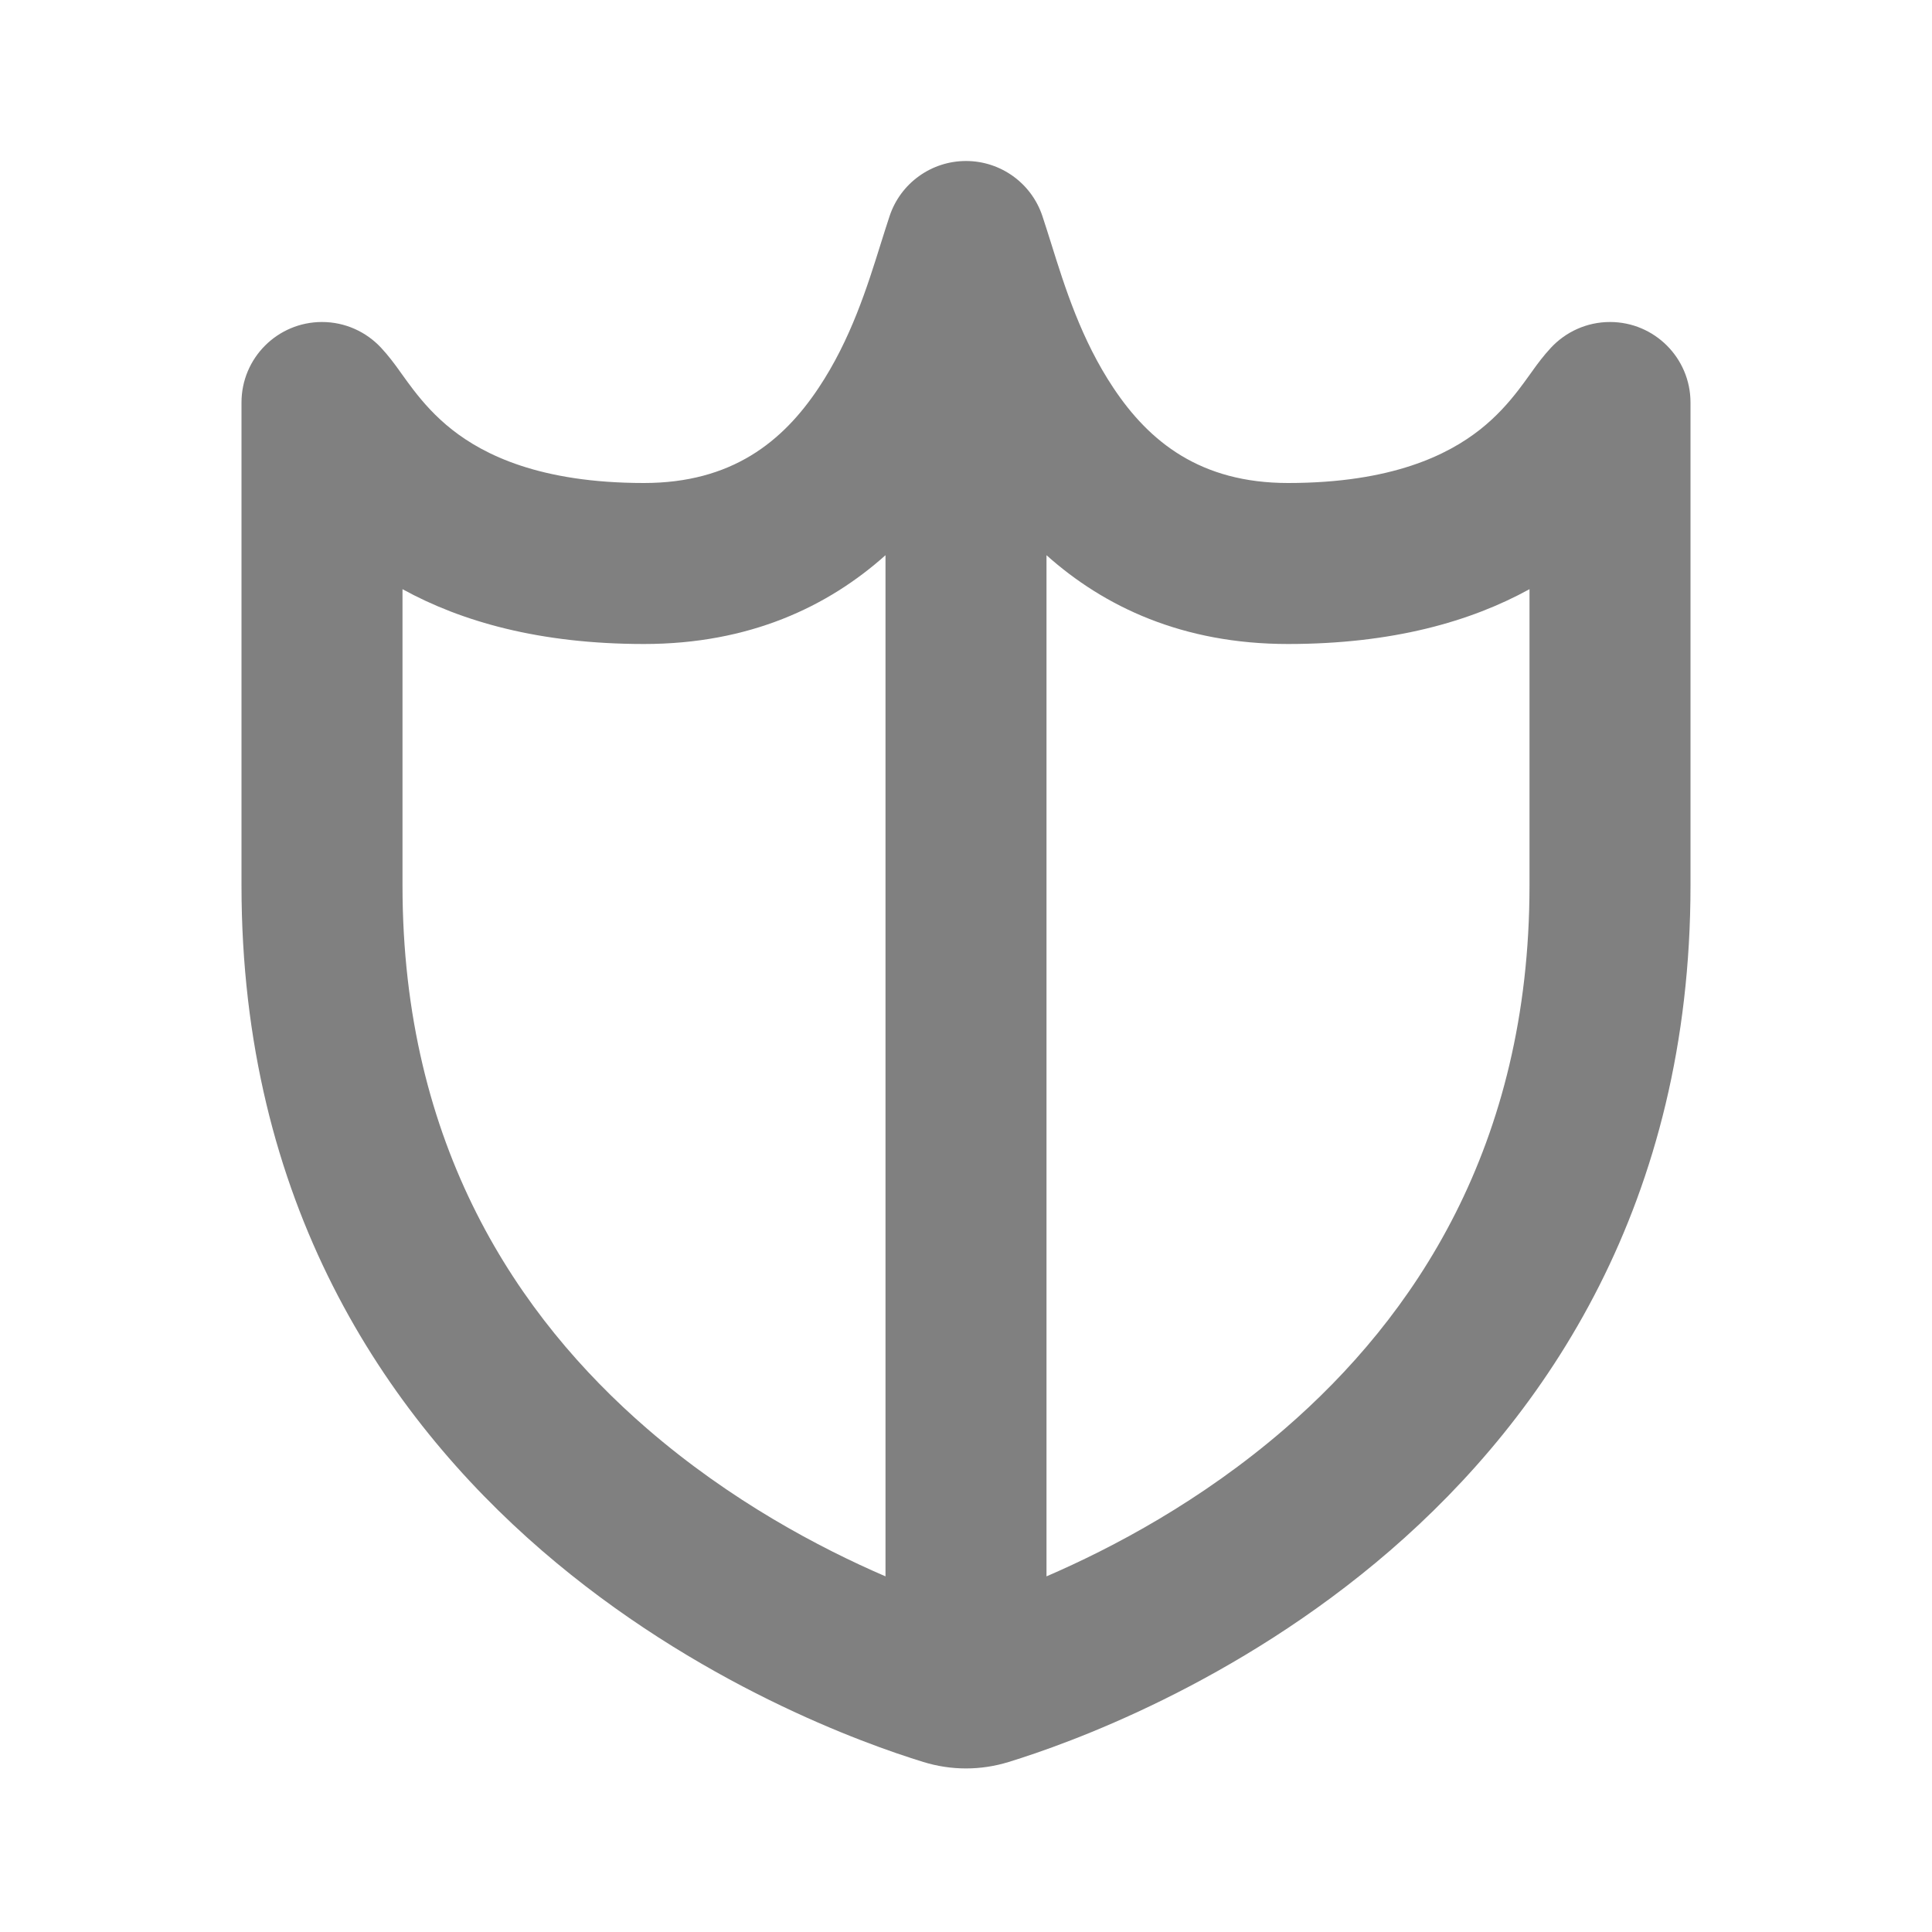 <svg width="24" height="24" viewBox="0 0 24 24" fill="none" xmlns="http://www.w3.org/2000/svg">
<path fill-rule="evenodd" clip-rule="evenodd" d="M12.949 2.684C12.813 2.275 12.43 2 12 2C11.57 2 11.187 2.275 11.051 2.684C11.016 2.789 10.981 2.901 10.944 3.018C10.774 3.562 10.569 4.219 10.168 4.82C9.723 5.488 9.089 6 8 6C6.703 6 6.009 5.646 5.618 5.339C5.412 5.177 5.261 5.005 5.136 4.843C5.085 4.777 5.043 4.718 4.996 4.653L4.955 4.596L4.951 4.59C4.906 4.528 4.826 4.418 4.733 4.319C4.55 4.123 4.289 4 4 4C3.448 4 3 4.447 3 5V11C3 14.933 4.781 17.575 6.731 19.261C8.655 20.924 10.744 21.665 11.47 21.888C11.818 21.995 12.182 21.995 12.53 21.888C13.256 21.665 15.345 20.924 17.269 19.261C19.219 17.575 21 14.933 21 11V5L21 4.998C20.999 4.447 20.552 4 20 4C19.711 4 19.45 4.123 19.267 4.319C19.174 4.418 19.094 4.528 19.049 4.59L19.045 4.596L19.004 4.653C18.957 4.718 18.915 4.777 18.864 4.843C18.739 5.005 18.588 5.177 18.382 5.339C17.991 5.646 17.297 6 16 6C14.912 6 14.277 5.488 13.832 4.82C13.431 4.219 13.226 3.562 13.056 3.018C13.019 2.901 12.984 2.789 12.949 2.684ZM19 7.319C18.269 7.721 17.298 8 16 8C14.691 8 13.716 7.537 13 6.897V19.582C13.819 19.229 14.924 18.645 15.961 17.748C17.561 16.364 19 14.243 19 11V7.319ZM11 19.582V6.897C10.284 7.537 9.309 8 8 8C6.702 8 5.731 7.721 5 7.319V11C5 14.243 6.439 16.364 8.039 17.748C9.076 18.645 10.181 19.229 11 19.582Z" fill="#808080"/>
</svg>
